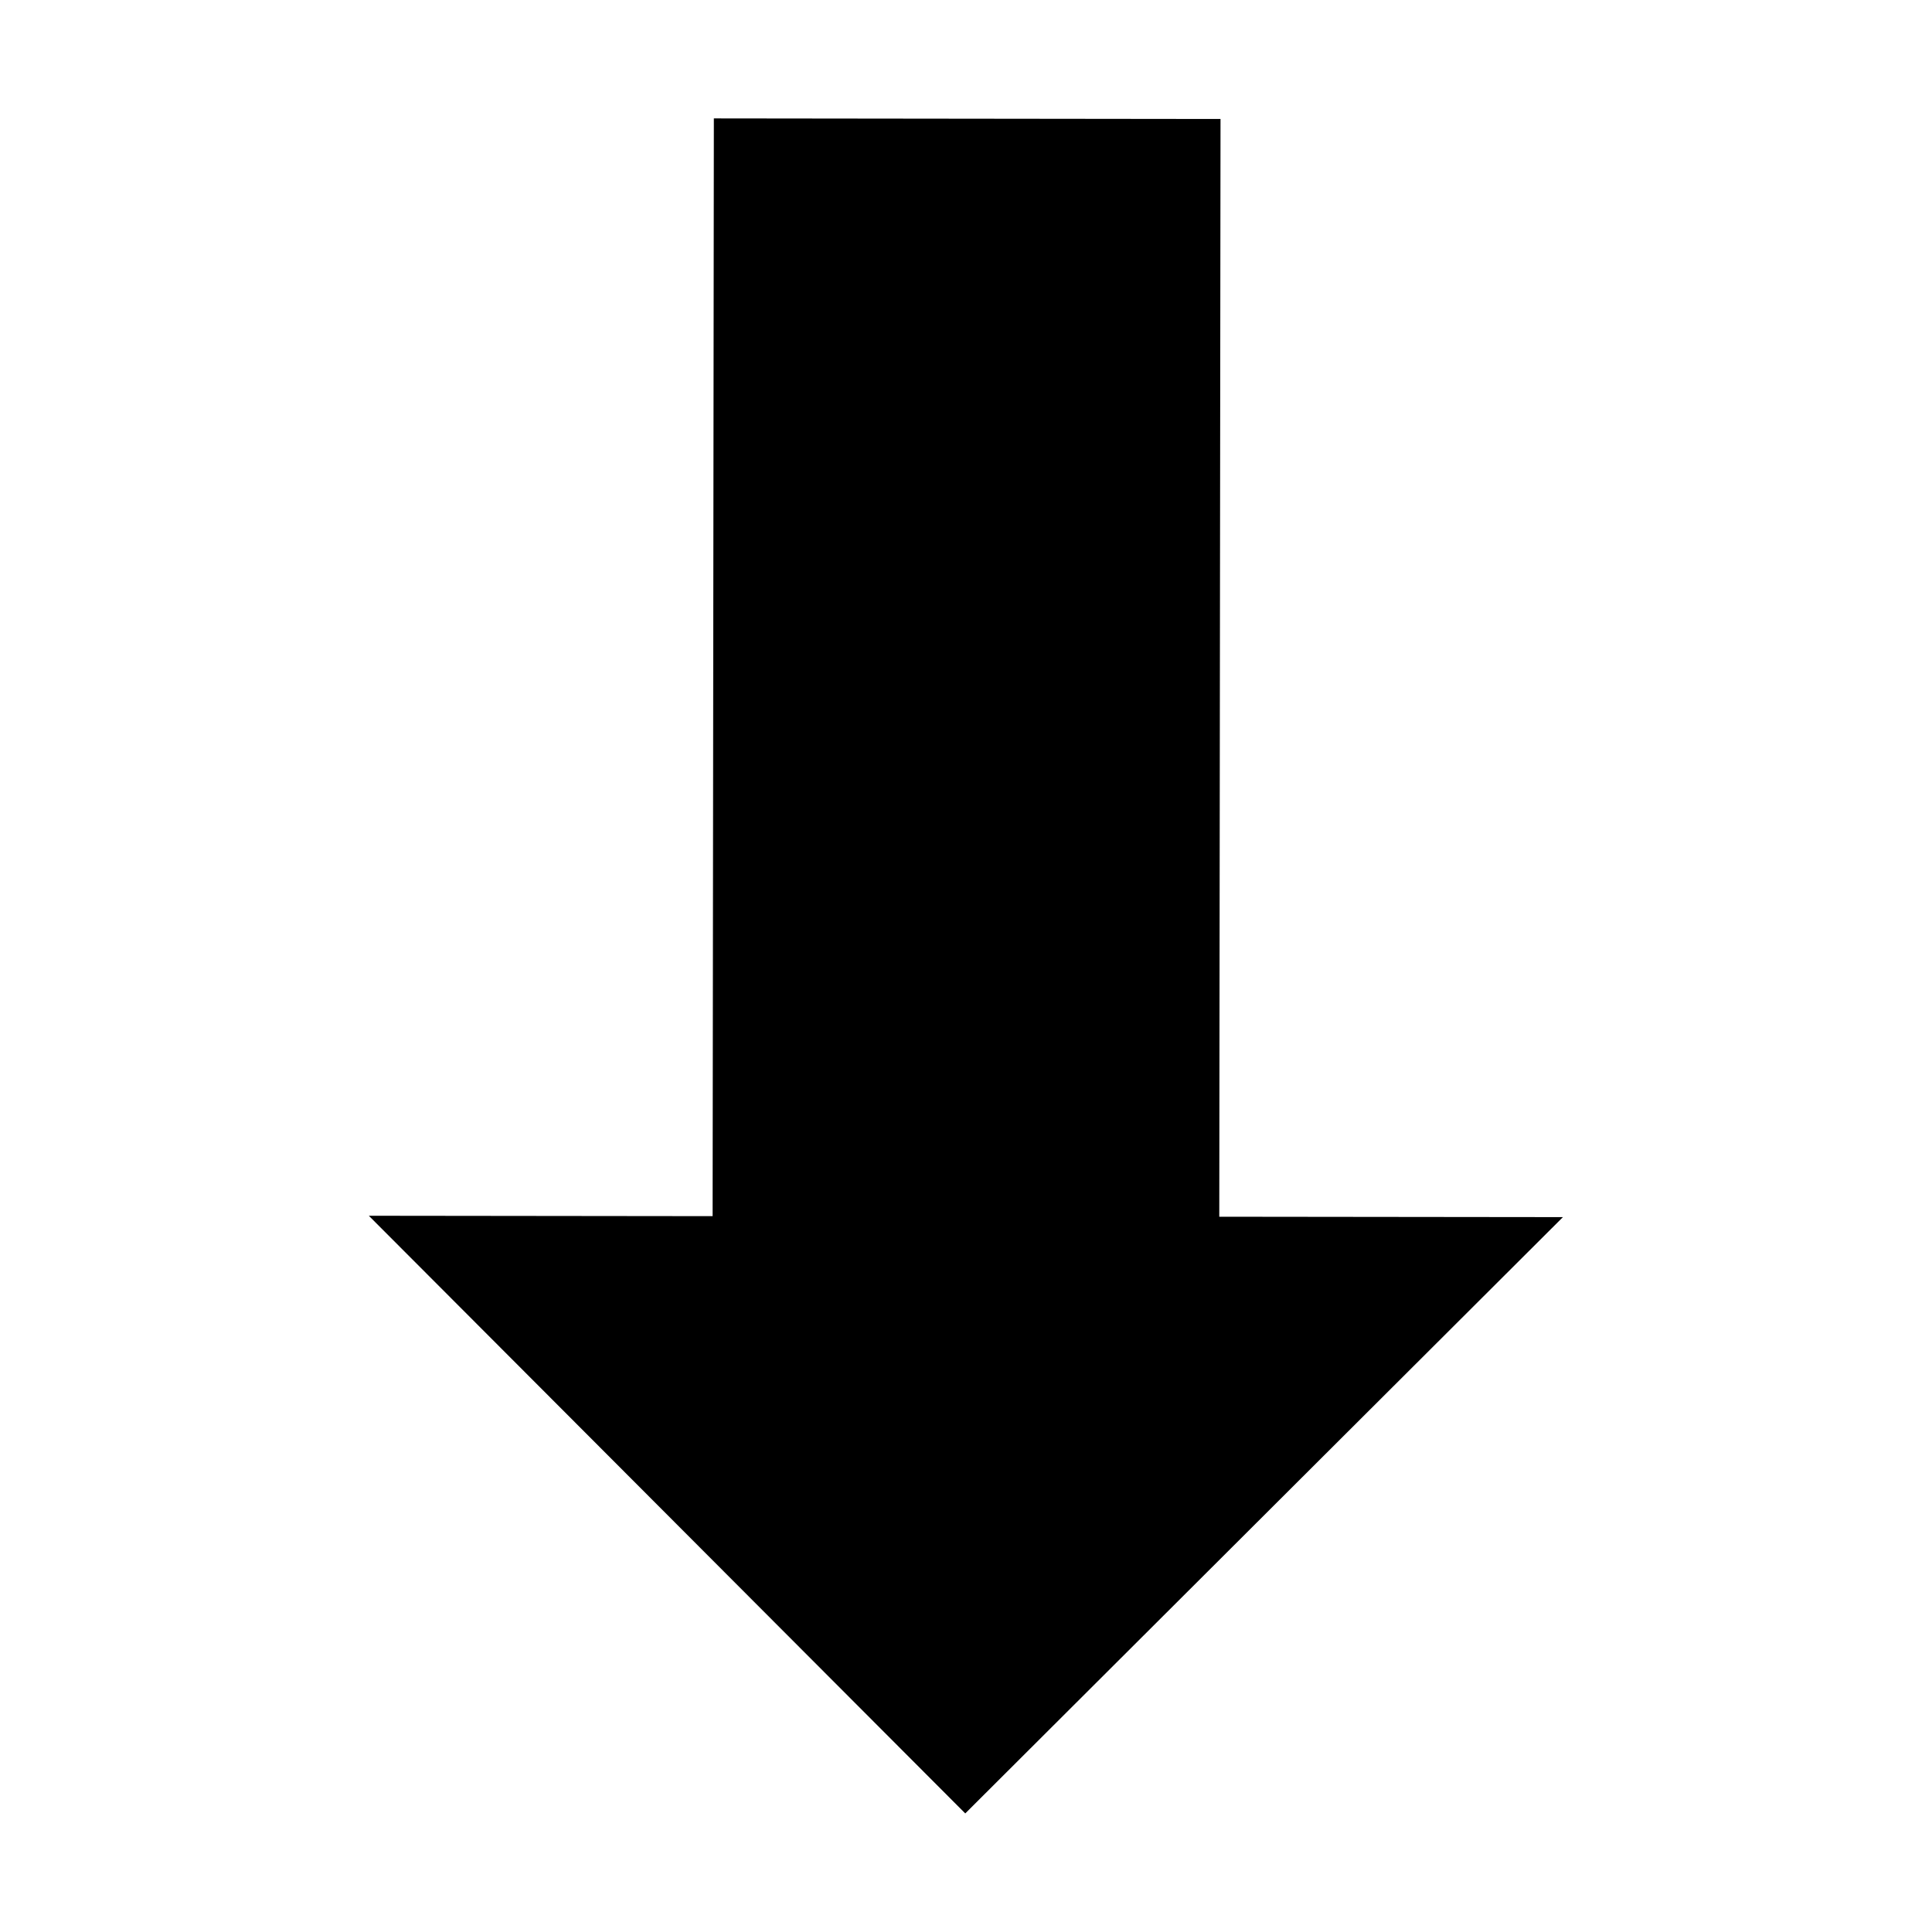<?xml version="1.0" encoding="UTF-8" standalone="no"?>
<!-- Created with Inkscape (http://www.inkscape.org/) -->

<svg
   width="16.0px"
   height="16.0px"
   viewBox="0 0 16.0 16.0"
   version="1.1"
   id="SVGRoot"
   sodipodi:docname="bottomArrow.svg"
   inkscape:version="1.2.2 (732a01da63, 2022-12-09)"
   xmlns:inkscape="http://www.inkscape.org/namespaces/inkscape"
   xmlns:sodipodi="http://sodipodi.sourceforge.net/DTD/sodipodi-0.dtd"
   xmlns="http://www.w3.org/2000/svg"
   xmlns:svg="http://www.w3.org/2000/svg">
  <sodipodi:namedview
     id="namedview3541"
     pagecolor="#ffffff"
     bordercolor="#111111"
     borderopacity="1"
     inkscape:showpageshadow="0"
     inkscape:pageopacity="0"
     inkscape:pagecheckerboard="1"
     inkscape:deskcolor="#d1d1d1"
     inkscape:document-units="px"
     showgrid="true"
     inkscape:zoom="45.254834"
     inkscape:cx="13.799631"
     inkscape:cy="7.1263105"
     inkscape:window-width="3840"
     inkscape:window-height="1620"
     inkscape:window-x="114"
     inkscape:window-y="114"
     inkscape:window-maximized="0"
     inkscape:current-layer="layer1">
    <inkscape:grid
       type="xygrid"
       id="grid4027" />
  </sodipodi:namedview>
  <defs
     id="defs3536" />
  <g
     inkscape:label="图层 1"
     inkscape:groupmode="layer"
     id="layer1">
    <g
       id="g10215"
       transform="rotate(-89.935,7.989,7.889)"
       style="fill:#000000">
      <path
         id="rect5594"
         style="fill:#000000;stroke-width:1.738"
         d="M 0.86,7.902 5.804,2.957 v 9.889 z"
         sodipodi:nodetypes="cccc" />
      <rect
         style="fill:#000000;stroke-width:0.65"
         id="rect10211"
         width="9.79"
         height="4.196"
         x="5.105"
         y="5.804" />
    </g>
  </g>
</svg>
